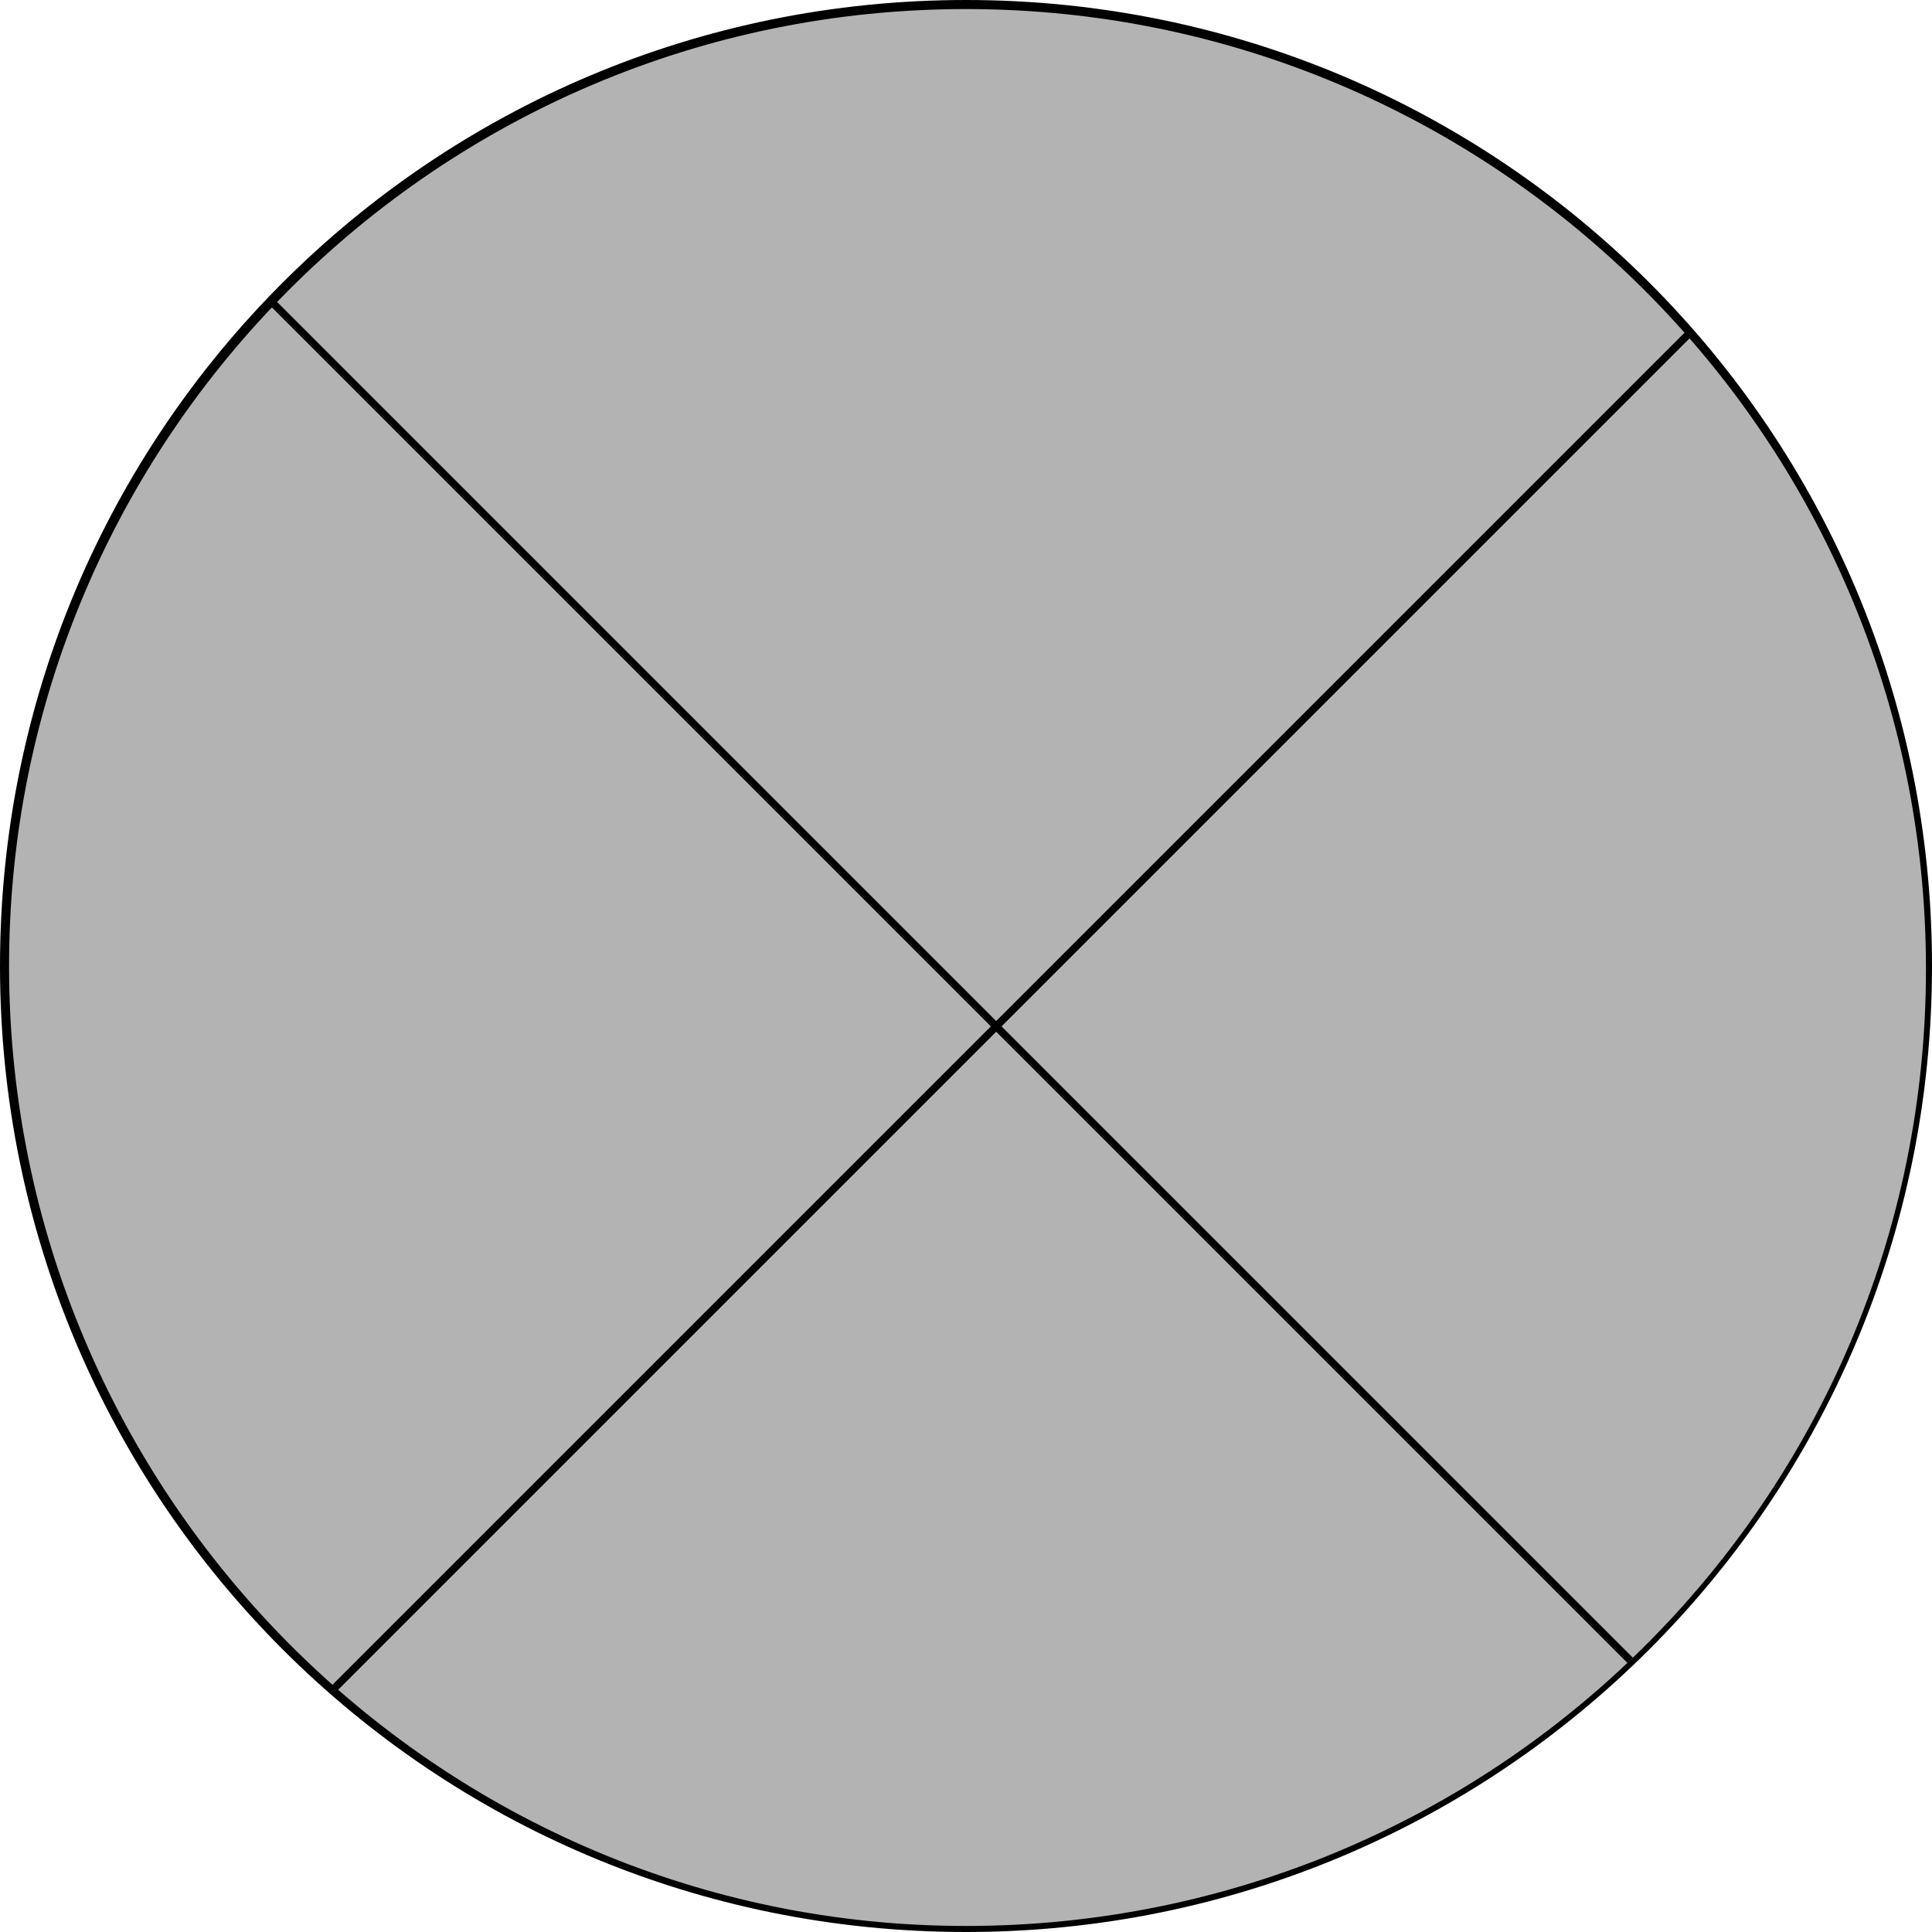 <?xml version="1.0" encoding="utf-8"?>
<!-- Generator: Adobe Illustrator 21.0.0, SVG Export Plug-In . SVG Version: 6.00 Build 0)  -->
<svg version="1.1" id="Layer_1" xmlns="http://www.w3.org/2000/svg" xmlns:xlink="http://www.w3.org/1999/xlink" x="0px" y="0px"
	 viewBox="0 0 64 64" style="enable-background:new 0 0 64 64;" xml:space="preserve">
<style type="text/css">
	.st0{fill:#B3B3B3;}
	.st1{fill:none;stroke:#000000;stroke-width:0.25;stroke-miterlimit:10;}
</style>
<g>
	<path class="st0" d="M32,63.9C14.4,63.9,0.1,49.6,0.1,32S14.4,0.1,32,0.1S63.9,14.4,63.9,32S49.6,63.9,32,63.9z"/>
	<path d="M32,0.3c17.5,0,31.8,14.2,31.8,31.8S49.5,63.8,32,63.8S0.3,49.5,0.3,32S14.5,0.3,32,0.3 M32,0C14.3,0,0,14.3,0,32
		s14.3,32,32,32s32-14.3,32-32S49.7,0,32,0L32,0z"/>
</g>
<g>
	<line class="st1" x1="9" y1="10" x2="54" y2="55"/>
</g>
<line class="st1" x1="56" y1="11" x2="11" y2="56"/>
</svg>
